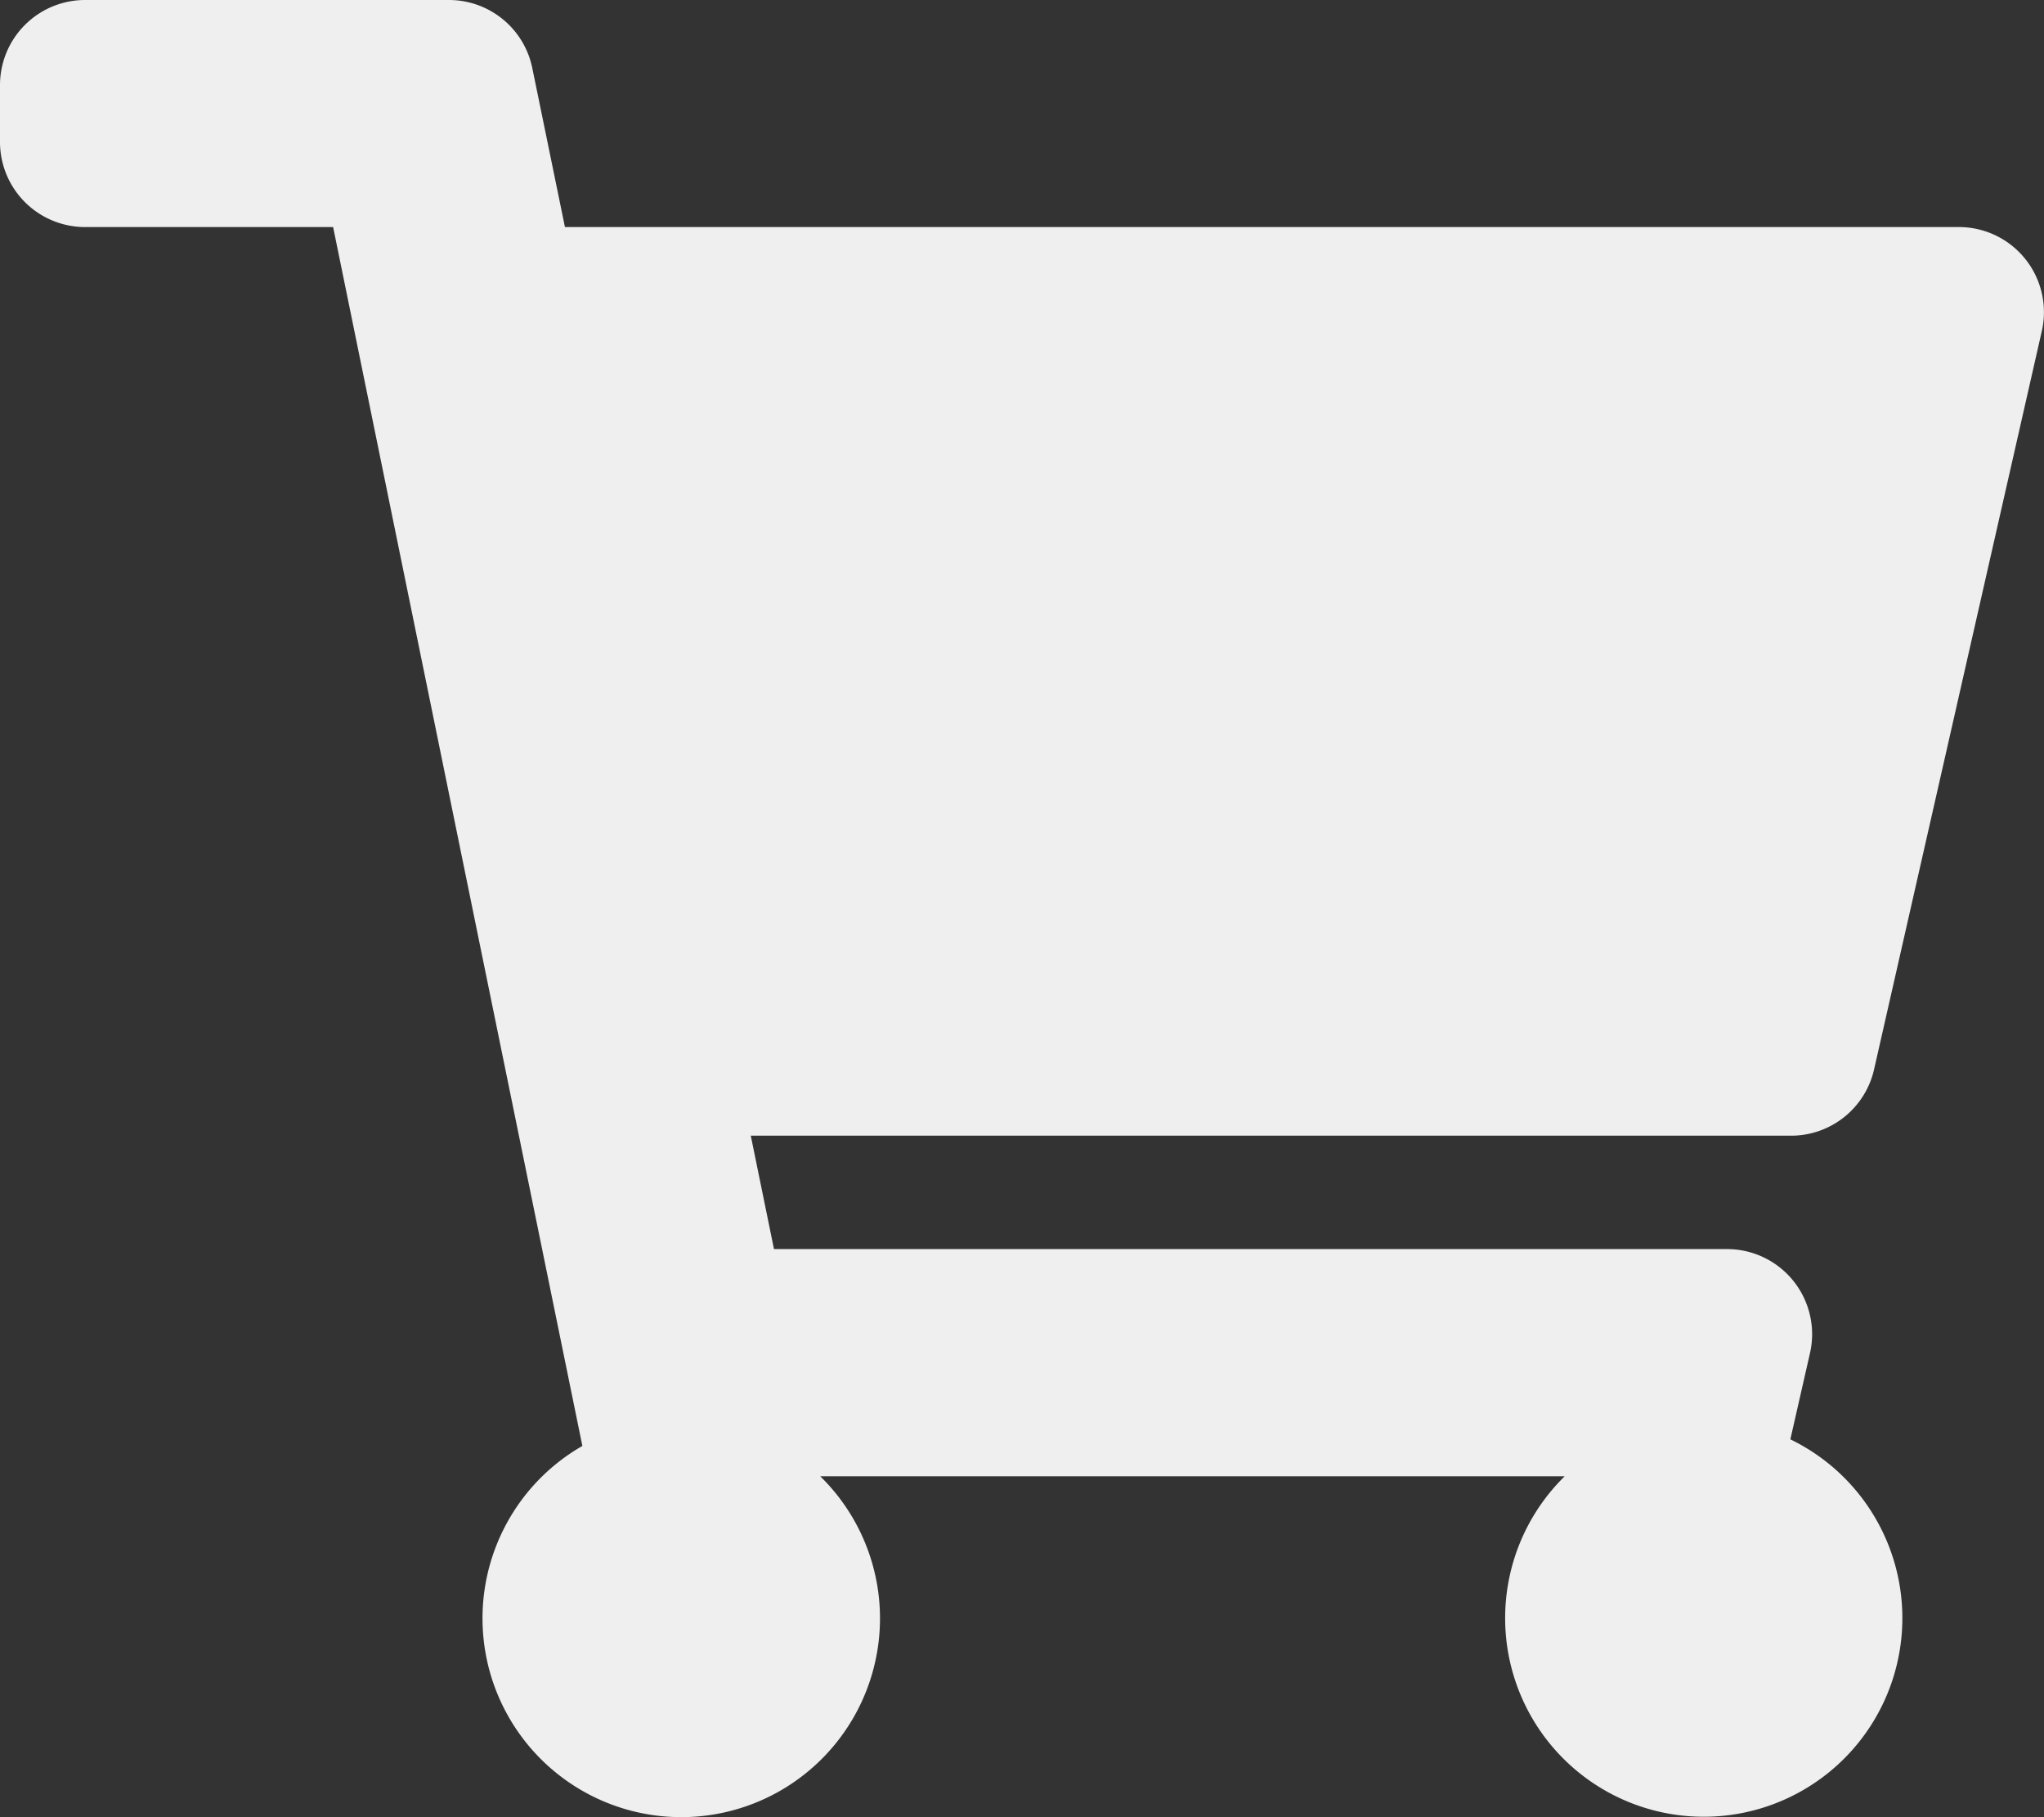<svg xmlns="http://www.w3.org/2000/svg" width="14.892" height="13.237" viewBox="0 0 14.892 13.237"><rect x="0" y="0" width="14.892" height="13.237" fill="#333333" stroke="none"/><defs><style>.a{fill:#efefef;}</style></defs><path class="a" d="M13.654,7.79l1.222-5.378a.62.62,0,0,0-.605-.758H4.116L3.879.5A.62.62,0,0,0,3.271,0H.62A.62.62,0,0,0,0,.62v.414a.62.62,0,0,0,.62.62H2.427l1.816,8.879a1.448,1.448,0,1,0,1.733.221H11.4a1.447,1.447,0,1,0,1.644-.269l.143-.628a.62.62,0,0,0-.605-.758H5.639L5.47,8.273h7.579A.62.62,0,0,0,13.654,7.79Z"/></svg>